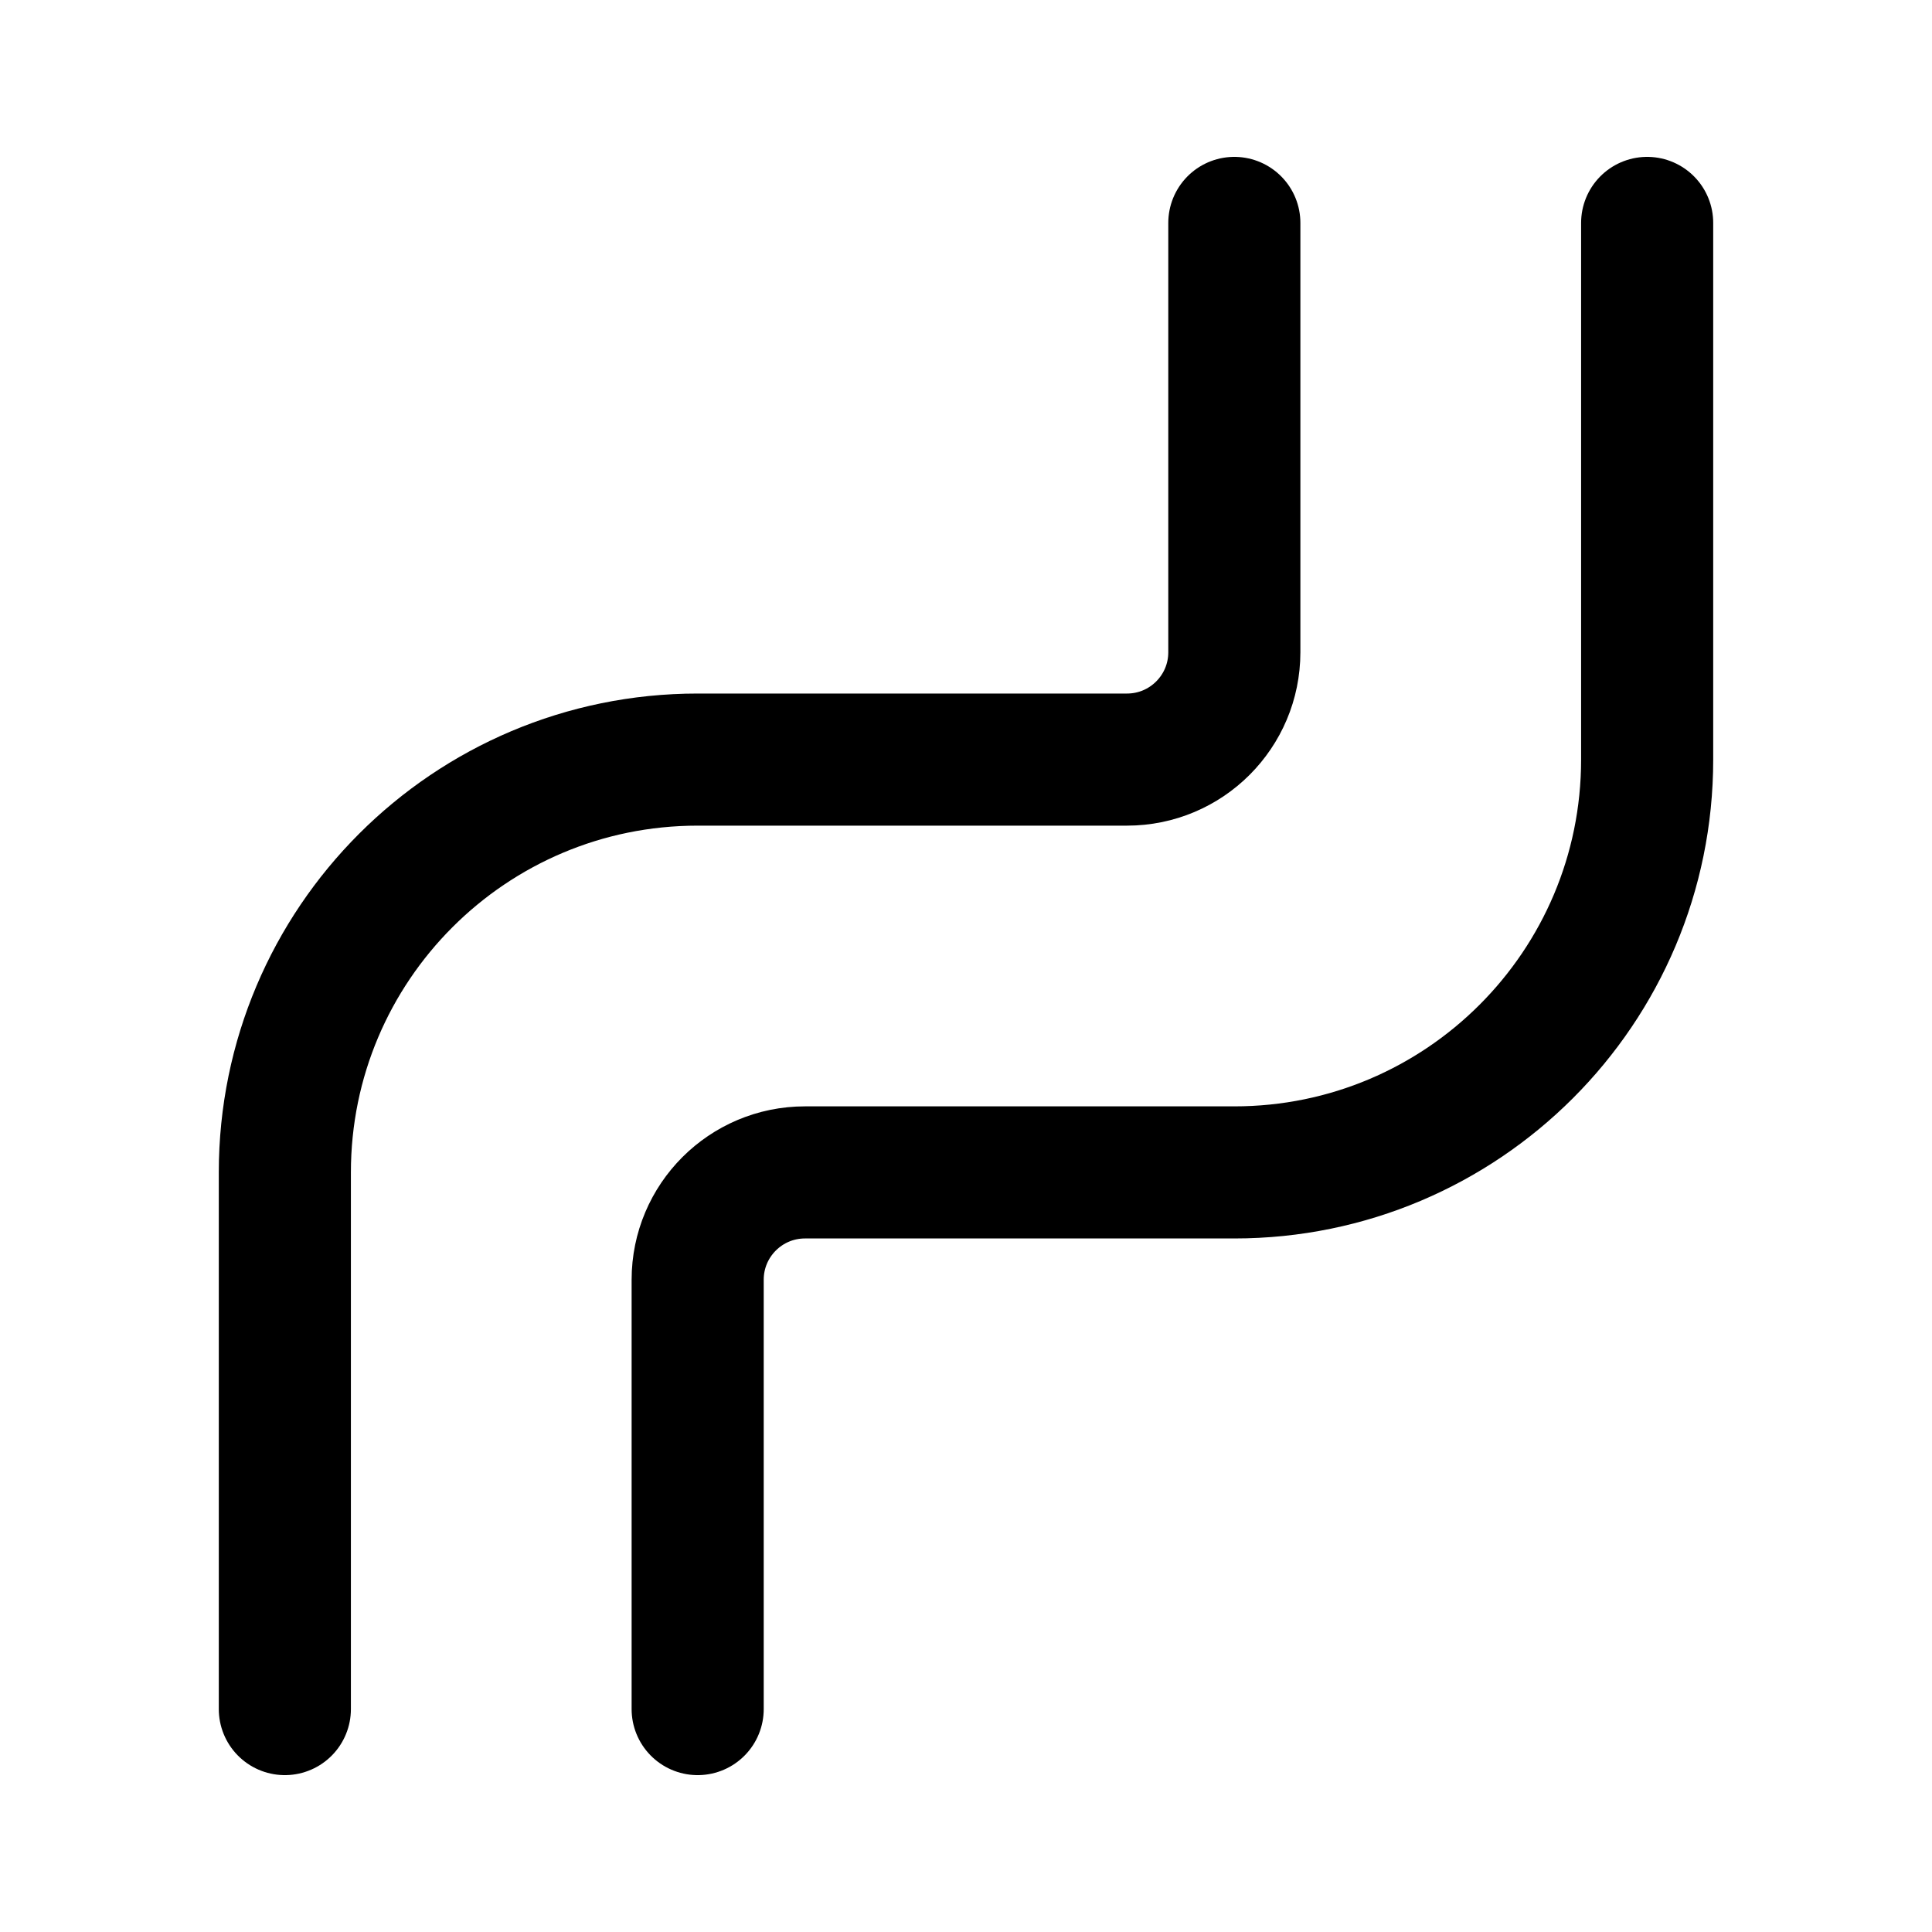 <?xml version="1.0" encoding="UTF-8"?>
<svg width="468px" height="468px" viewBox="0 0 468 468" version="1.1" xmlns="http://www.w3.org/2000/svg">
    <g stroke="none" stroke-width="1" fill="none" fill-rule="evenodd" stroke-linecap="round">
        <path d="M69,414 L69,284 C69,228.772 113.772,184 169,184 L273,184 C287.359,184 299,172.359 299,158 L299,54 L299,54 M399,54 L399,184 C399,239.228 354.228,284 299,284 L195,284 C180.641,284 169,295.641 169,310 L169,414 L169,414" stroke="currentColor" stroke-width="32"></path>
    </g>
</svg>